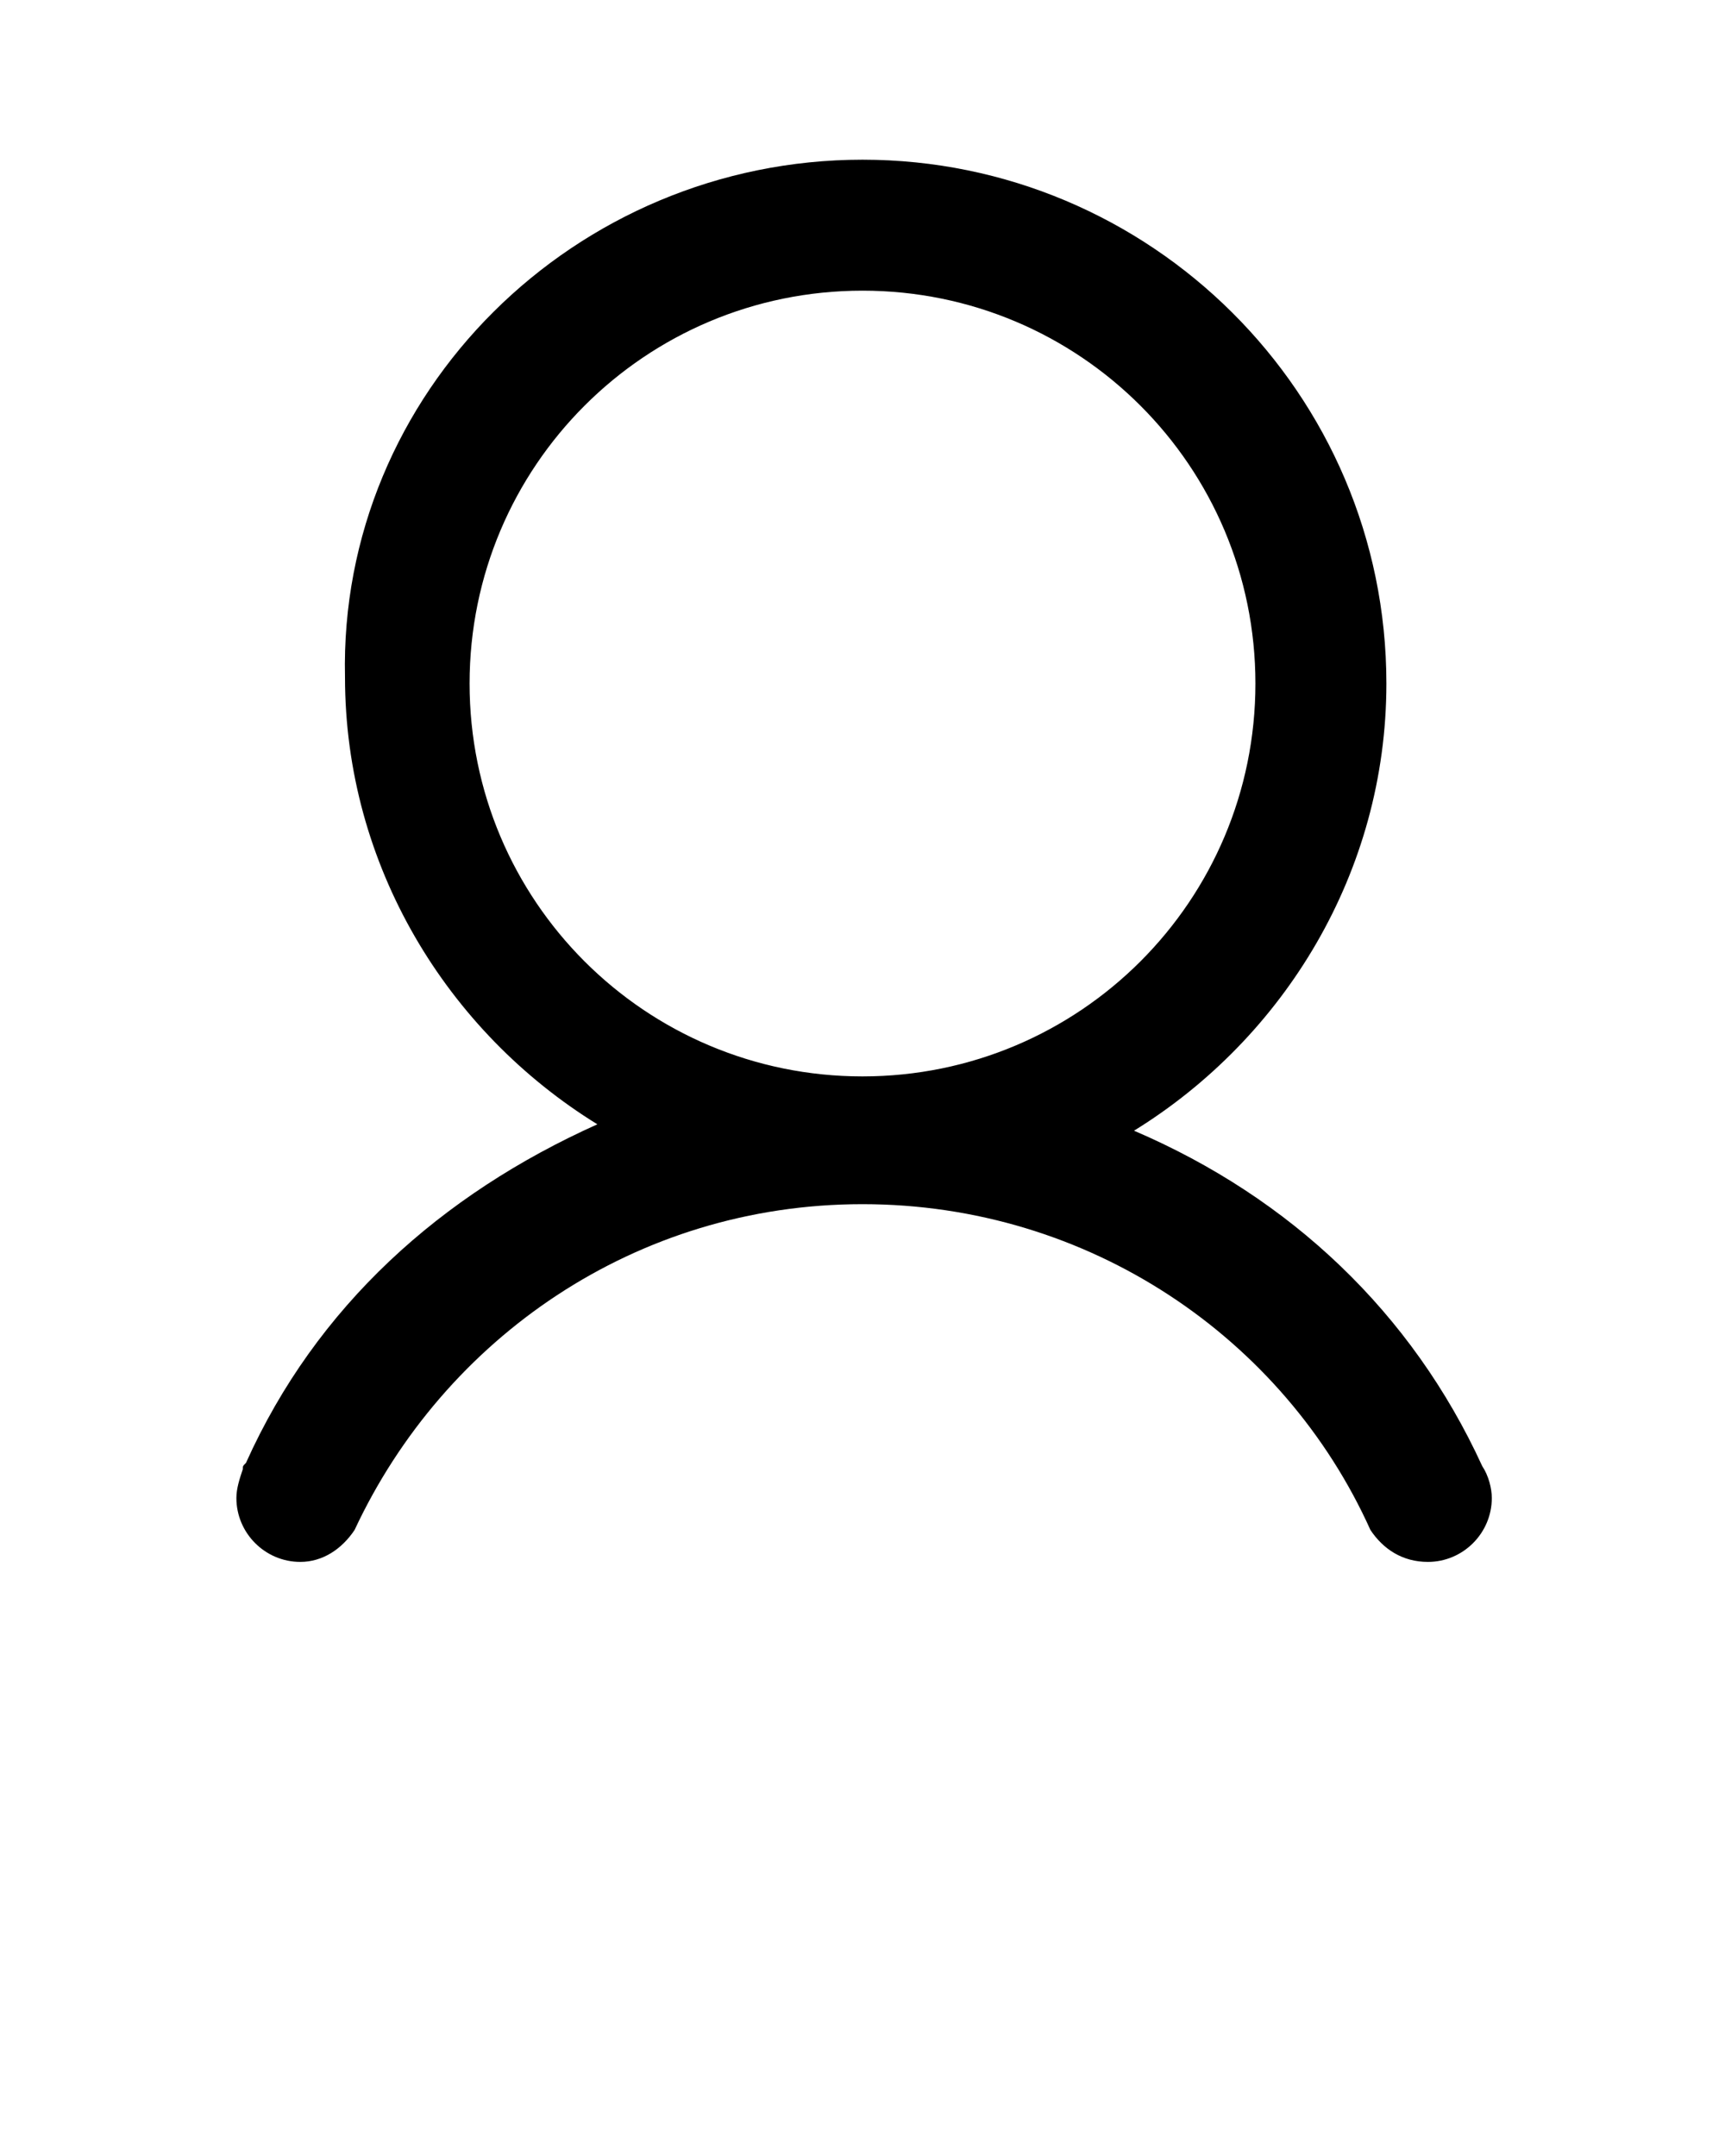 <svg xmlns="http://www.w3.org/2000/svg" xmlns:xlink="http://www.w3.org/1999/xlink" version="1.1" x="0px" y="0px" viewBox="0 0 54 67.5" style="enable-background:new 0 0 54 54;" xml:space="preserve"><style type="text/css">
	.st0{display:none;}
	.st1{display:inline;fill-rule:evenodd;clip-rule:evenodd;}
	.st2{fill-rule:evenodd;clip-rule:evenodd;}
</style><g class="st0"><path class="st1" d="M27,9c-7.6,0-13,7.1-13,13c0,5.9,5.4,13,13,13s13-7.1,13-13C40,16.1,34.6,9,27,9z M41.4,31.3   c0,0-8.2,10.2-12.2,15.8c-1.5,2.1-2.1,3-4.3,0c-4-5.5-12.2-15.8-12.2-15.8h0.1c-1.7-2.6-2.7-6-2.7-9.4C10,12.4,17.6,5,27,5   c9.4,0,17,7.4,17,16.9C44,25.3,43,28.7,41.4,31.3z"/></g><g class="st0"><path class="st1" d="M47,23H7c-1.1,0-2-0.9-2-2c0-1.1,0.9-2,2-2h40c1.1,0,2,0.9,2,2C49,22.1,48.1,23,47,23z M37,11H7   c-1.1,0-2-0.9-2-2c0-1.1,0.9-2,2-2h30c1.1,0,2,0.9,2,2C39,10.1,38.1,11,37,11z M7,31h20c1.1,0,2,0.9,2,2c0,1.1-0.9,2-2,2H7   c-1.1,0-2-0.9-2-2C5,31.9,5.9,31,7,31z M7,43h36c1.1,0,2,0.9,2,2c0,1.1-0.9,2-2,2H7c-1.1,0-2-0.9-2-2C5,43.9,5.9,43,7,43z"/></g><g class="st0"><path class="st1" d="M45,37H9c-2.2,0-4-1.8-4-4V13c0-2.2,1.8-4,4-4h36c2.2,0,4,1.8,4,4v20C49,35.2,47.2,37,45,37z M45,15   c0-1.1-0.9-2-2-2H11c-1.1,0-2,0.9-2,2v16c0,1.1,0.9,2,2,2h32c1.1,0,2-0.9,2-2V15z M17,41h20c1.1,0,2,0.9,2,2c0,1.1-0.9,2-2,2H17   c-1.1,0-2-0.9-2-2C15,41.9,15.9,41,17,41z"/></g><g class="st0"><path class="st1" d="M47,41c-1.1,0-2-0.9-2-2c0-3.3-2.7-6-6-6c-3.3,0-6,2.7-6,6v3l0,0v1c0,1.1-0.9,2-2,2c-1.1,0-2-0.9-2-2   c0-5.5-4.5-10-10-10c-5.5,0-10,4.5-10,10c0,1.1-0.9,2-2,2c-1.1,0-2-0.9-2-2v-0.7c0-0.4,0.3-2.1,0.4-2.4c0.9-3.9,3.4-7.1,6.8-9   C9.1,28.7,7,25.1,7,21c0-6.6,5.4-12,12-12s12,5.4,12,12c0,4.1-2.1,7.7-5.2,9.9c1.7,0.9,3.1,2.2,4.3,3.7c0.8-1.5,1.9-2.9,3.3-3.8   C31.9,29.3,31,27.2,31,25c0-4.4,3.6-8,8-8c4.4,0,8,3.6,8,8c0,2.2-0.9,4.3-2.4,5.7c1.7,1.2,3.1,2.9,3.8,4.9c0.3,0.6,0.5,1.8,0.6,2.4   v1C49,40.1,48.1,41,47,41z M27,21c0-4.4-3.6-8-8-8s-8,3.6-8,8c0,4.4,3.6,8,8,8S27,25.4,27,21z M39,21c-2.2,0-4,1.8-4,4   c0,2.2,1.8,4,4,4c2.2,0,4-1.8,4-4C43,22.8,41.2,21,39,21z"/></g><g class="st0"><path class="st1" d="M45,41H9c-2.2,0-4-1.8-4-4V17c0-2.2,1.8-4,4-4h36c2.2,0,4,1.8,4,4v20C49,39.2,47.2,41,45,41z M22.4,28.1   L11.7,37h30.6l-10.7-8.8l-2.9,2c-0.3,0.5-0.8,0.7-1.4,0.8c-0.8,0.2-1.7-0.1-2.2-0.8c0,0,0-0.1-0.1-0.1L22.4,28.1z M9,19v15.8   l10.4-8.6L9,19C9,19,9,19,9,19z M12.4,17L27,27.1L41.6,17H12.4z M45,19C45,19,45,19,45,19l-10.4,7.1L45,34.8V19z"/></g><g class="st0"><path class="st1" d="M45,39H35l-4.5,4.5c-1.9,1.9-5.1,1.9-7,0L18.9,39H9c-2.2,0-4-1.8-4-4V13c0-2.2,1.8-4,4-4h36c2.2,0,4,1.8,4,4   v22C49,37.2,47.2,39,45,39z M20.7,36c1.3,1.3,4,4,4,4c1.3,1.3,3.4,1.3,4.7,0c0,0,2.7-2.7,4-4c1.2-1.2,1.7-1,1.7-1h8   c1.1,0,2-0.9,2-2V15c0-1.1-0.9-2-2-2H11c-1.1,0-2,0.9-2,2v18c0,1.1,0.9,2,2,2h8C19,35,19.7,35,20.7,36z"/></g><g><path class="st2" d="M46.4,45.9L46.4,45.9c0.2,0.3,0.3,0.7,0.3,1c0,1.1-0.9,2-2,2c-0.8,0-1.4-0.4-1.8-1h0   c-2.7-6-8.8-10.2-15.9-10.2c-7.1,0-13.1,4.2-15.9,10.2c0,0,0,0,0,0c-0.4,0.6-1,1-1.7,1c-1.1,0-2-0.9-2-2c0-0.3,0.1-0.6,0.2-0.9   c0-0.1,0-0.1,0.1-0.2c2.2-4.9,6.1-8.4,11-10.6c-4.7-2.9-7.9-8.1-7.9-14C10.6,12.3,18,5,27,5c9,0,16.4,7.3,16.4,16.4   c0,5.9-3.2,11.1-7.9,14C40.4,37.5,44.2,41.1,46.4,45.9z M39.3,21.4c0-6.8-5.5-12.3-12.3-12.3c-6.8,0-12.3,5.5-12.3,12.3   c0,6.8,5.5,12.3,12.3,12.3C33.8,33.7,39.3,28.2,39.3,21.4z"/></g></svg>

